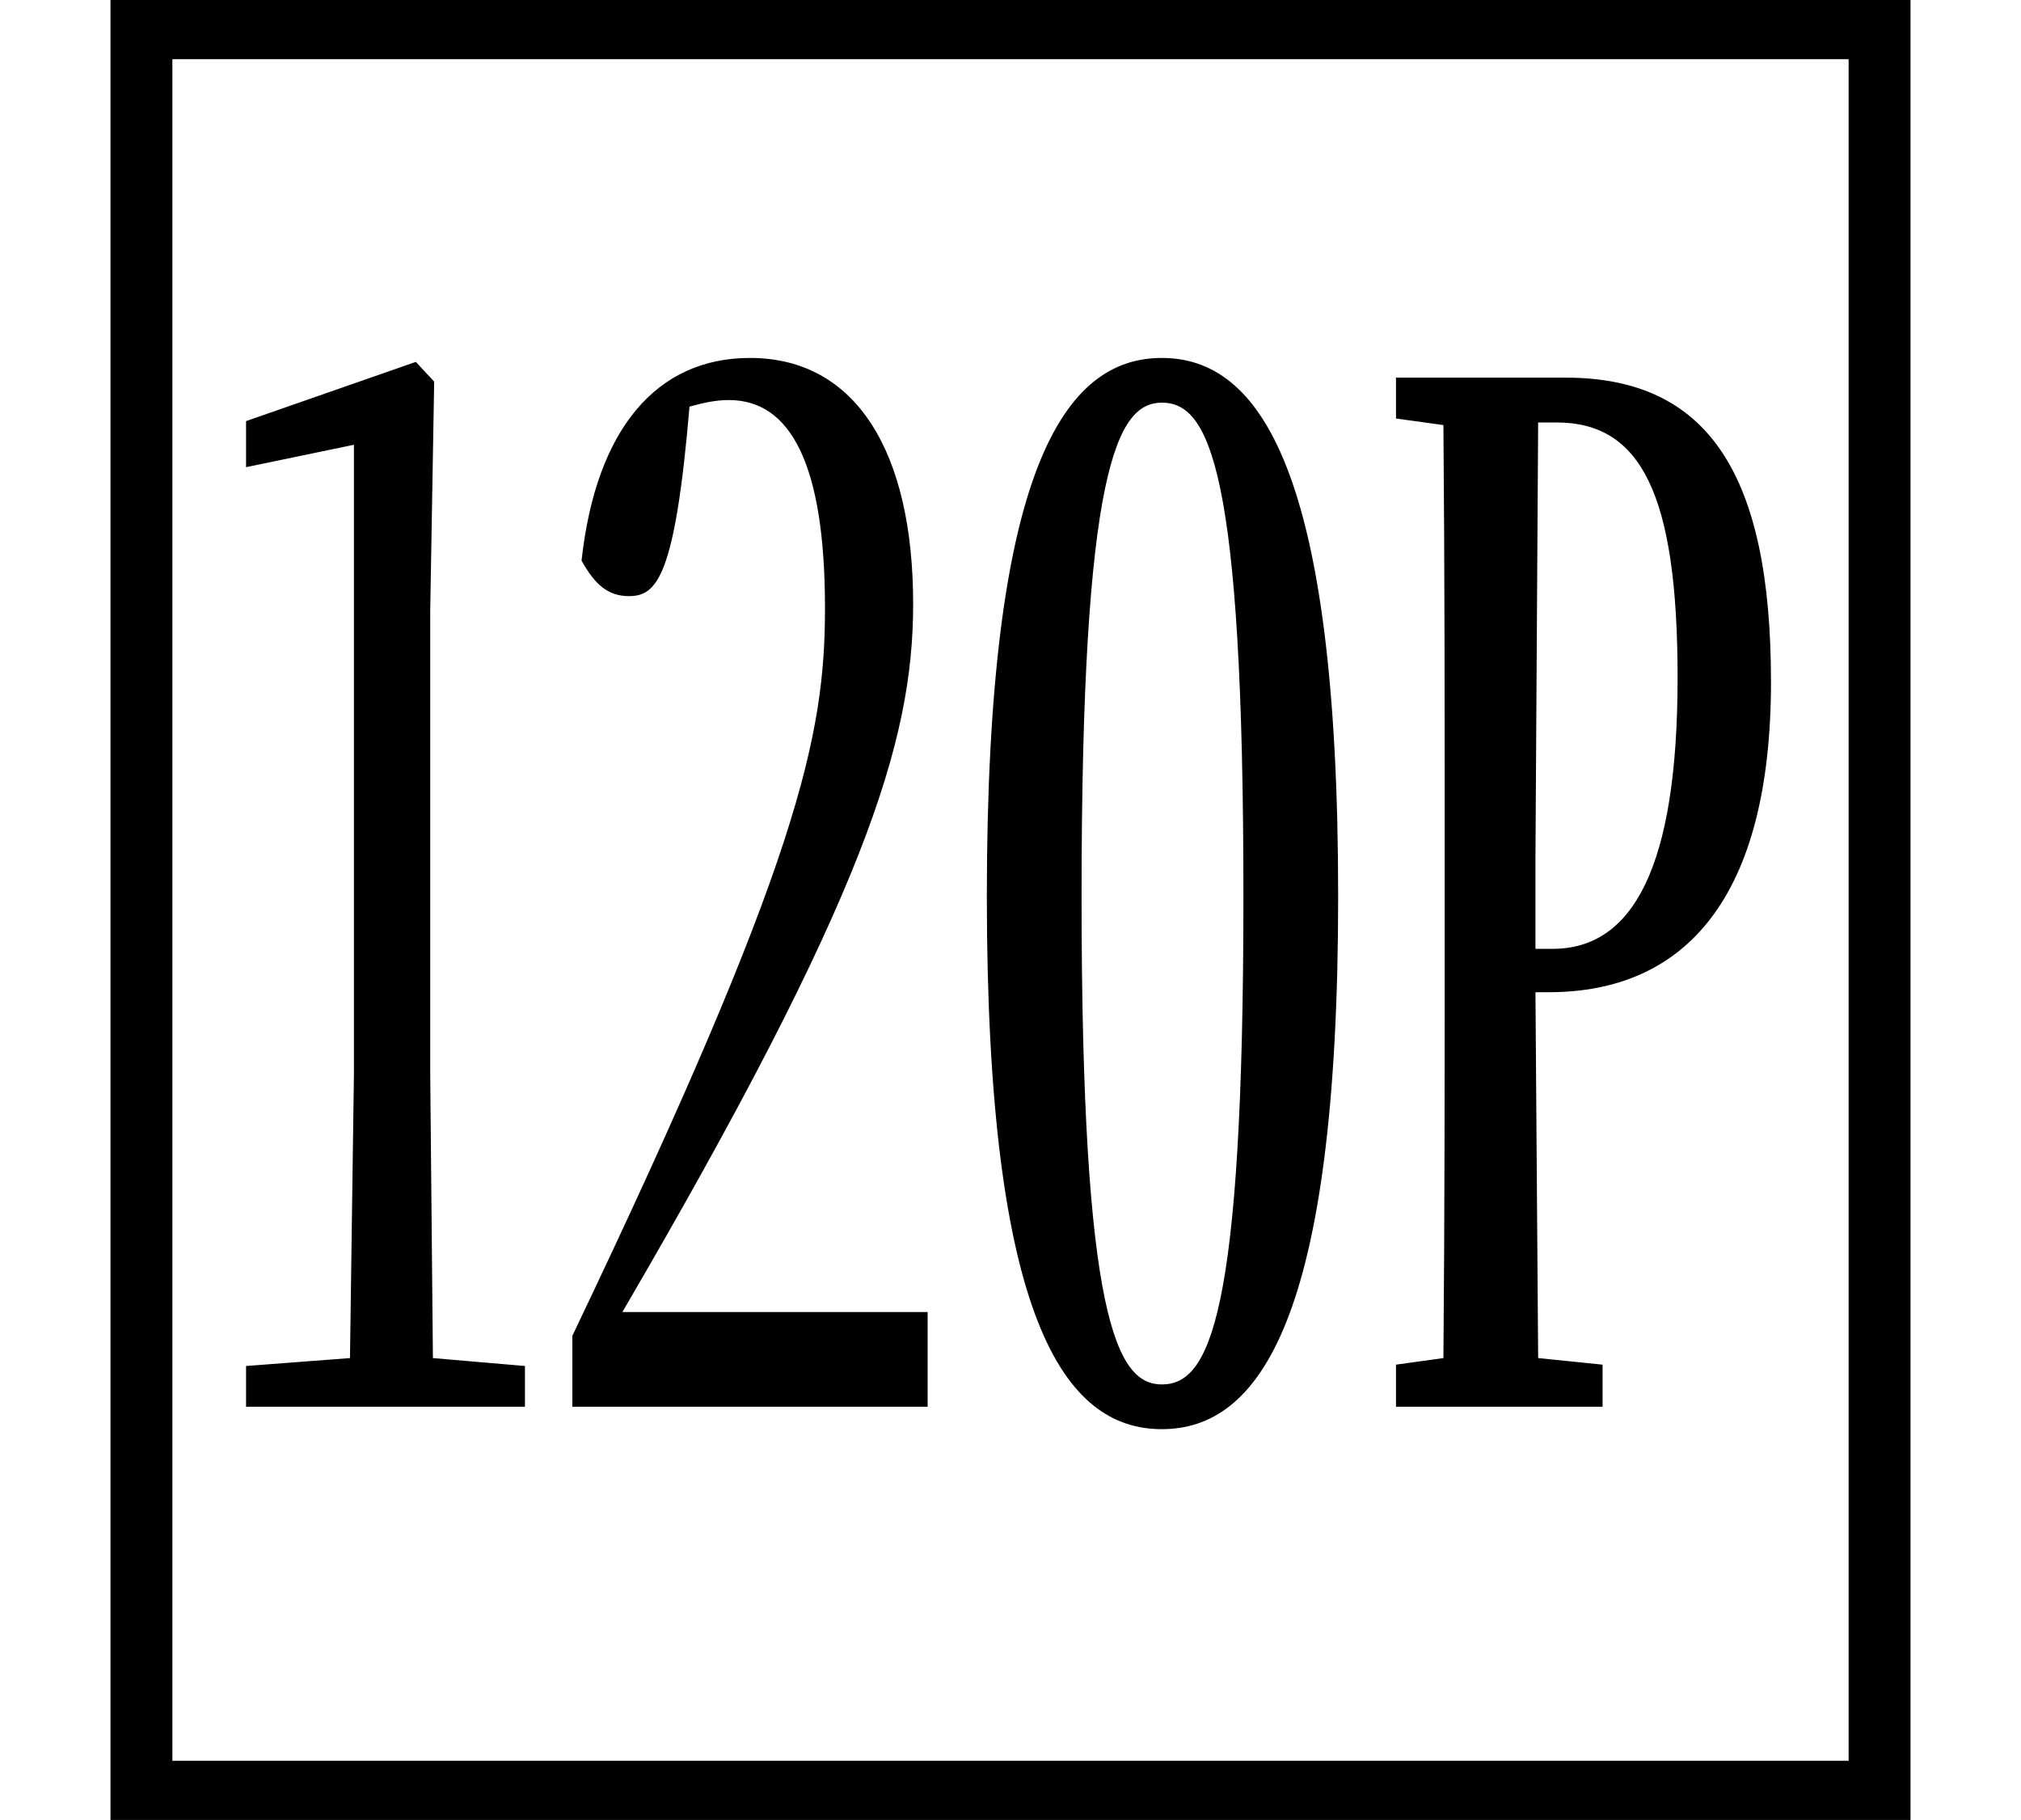 <svg height="21.609" viewBox="0 0 24 21.609" width="24" xmlns="http://www.w3.org/2000/svg">
<path d="M13.797,2.953 C14.953,2.953 15.891,4.25 15.891,9.281 C15.891,14.359 14.953,15.672 13.797,15.672 C12.641,15.672 11.719,14.359 11.719,9.281 C11.719,4.25 12.641,2.953 13.797,2.953 Z M13.797,3.484 C13.266,3.484 12.844,4.25 12.844,9.281 C12.844,14.359 13.266,15.141 13.797,15.141 C14.359,15.141 14.766,14.359 14.766,9.281 C14.766,4.266 14.359,3.484 13.797,3.484 Z M1.312,-1.688 L22.688,-1.688 L22.688,19.922 L1.312,19.922 Z M2.047,-0.984 L2.047,19.219 L21.953,19.219 L21.953,-0.984 Z M6.797,3.219 L11.016,3.219 L11.016,4.344 L7.391,4.344 C10.266,9.266 10.844,11.109 10.844,12.75 C10.844,14.547 10.172,15.672 8.906,15.672 C7.797,15.672 7.078,14.828 6.906,13.266 C7.062,12.984 7.219,12.844 7.469,12.844 C7.797,12.844 8.016,13.062 8.188,15.094 C8.359,15.141 8.5,15.172 8.656,15.172 C9.391,15.172 9.797,14.406 9.797,12.703 C9.797,11.188 9.5,9.719 6.797,4.062 Z M4.156,3.219 L6.234,3.219 L6.234,3.703 L5.141,3.797 L5.109,7.172 L5.109,12.672 L5.156,15.391 L4.938,15.625 L2.922,14.922 L2.922,14.375 L4.203,14.641 L4.203,7.172 L4.156,3.797 L2.922,3.703 L2.922,3.219 Z M16.578,14.953 L17.141,14.875 C17.156,13.172 17.156,11.453 17.156,9.75 L17.156,8.859 C17.156,7.156 17.156,5.453 17.141,3.797 L16.578,3.719 L16.578,3.219 L19.031,3.219 L19.031,3.719 L18.266,3.797 L18.234,8.141 L18.391,8.141 C20.016,8.141 21.031,9.266 21.031,11.828 C21.031,14.297 20.281,15.438 18.594,15.438 L16.578,15.438 Z M18.234,8.656 L18.234,9.75 L18.266,14.906 L18.484,14.906 C19.484,14.906 19.922,14.062 19.922,11.875 C19.922,9.625 19.391,8.656 18.438,8.656 Z" transform="translate(0, 19.922) scale(1, -1)"/>
</svg>